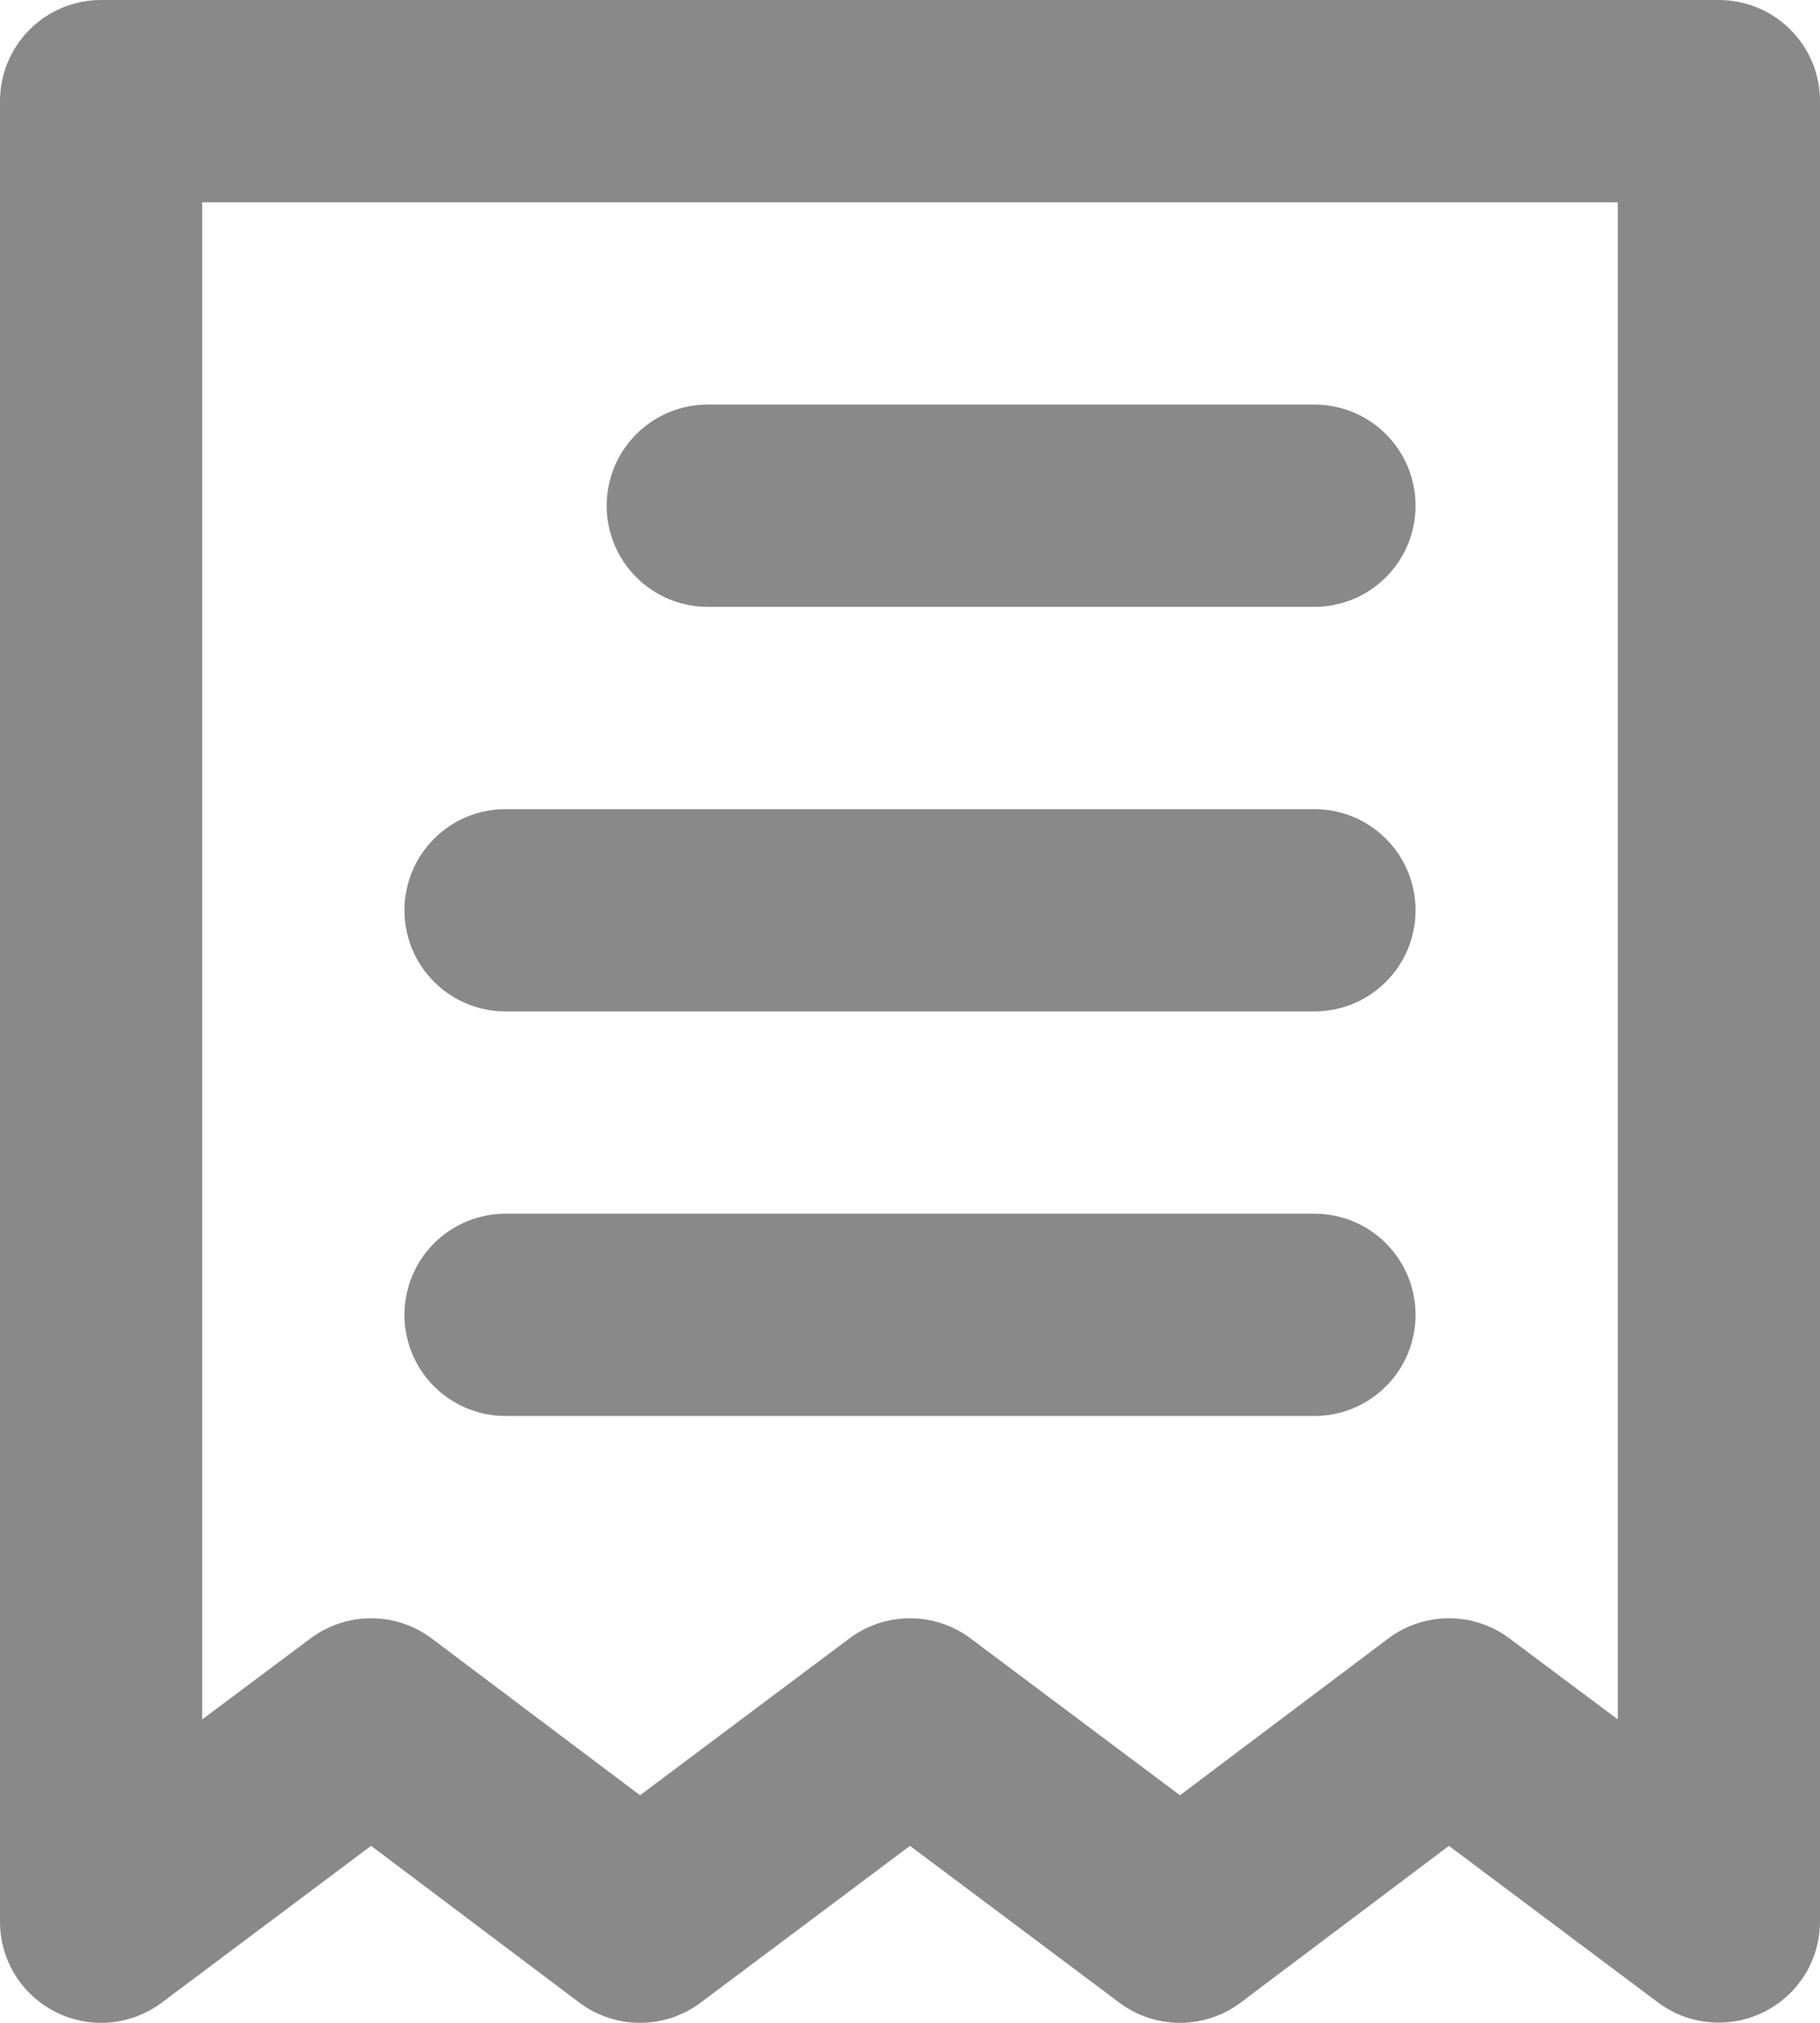 <svg width="18" height="20" viewBox="0 0 18 20" fill="none" xmlns="http://www.w3.org/2000/svg">
<path d="M7 6H13C13.265 6 13.52 5.895 13.707 5.707C13.895 5.52 14 5.265 14 5C14 4.735 13.895 4.48 13.707 4.293C13.52 4.105 13.265 4 13 4H7C6.735 4 6.48 4.105 6.293 4.293C6.105 4.48 6 4.735 6 5C6 5.265 6.105 5.52 6.293 5.707C6.48 5.895 6.735 6 7 6ZM5 10H13C13.265 10 13.52 9.895 13.707 9.707C13.895 9.52 14 9.265 14 9C14 8.735 13.895 8.48 13.707 8.293C13.52 8.105 13.265 8 13 8H5C4.735 8 4.48 8.105 4.293 8.293C4.105 8.48 4 8.735 4 9C4 9.265 4.105 9.52 4.293 9.707C4.48 9.895 4.735 10 5 10ZM5 14H13C13.265 14 13.52 13.895 13.707 13.707C13.895 13.52 14 13.265 14 13C14 12.735 13.895 12.48 13.707 12.293C13.52 12.105 13.265 12 13 12H5C4.735 12 4.48 12.105 4.293 12.293C4.105 12.48 4 12.735 4 13C4 13.265 4.105 13.52 4.293 13.707C4.48 13.895 4.735 14 5 14ZM17 0H1C0.735 0 0.48 0.105 0.293 0.293C0.105 0.48 0 0.735 0 1V19C0 19.186 0.052 19.368 0.149 19.526C0.247 19.684 0.387 19.811 0.553 19.894C0.719 19.977 0.905 20.013 1.09 19.996C1.275 19.979 1.451 19.911 1.6 19.8L3.67 18.25L5.73 19.8C5.903 19.93 6.114 20 6.33 20C6.546 20 6.757 19.93 6.93 19.8L9 18.25L11.07 19.8C11.243 19.93 11.454 20 11.67 20C11.886 20 12.097 19.93 12.27 19.8L14.33 18.25L16.4 19.8C16.549 19.911 16.727 19.979 16.912 19.994C17.098 20.01 17.284 19.974 17.45 19.89C17.615 19.807 17.754 19.68 17.851 19.523C17.948 19.366 17.999 19.185 18 19V1C18 0.735 17.895 0.48 17.707 0.293C17.52 0.105 17.265 0 17 0ZM16 17L14.93 16.2C14.757 16.07 14.546 16 14.33 16C14.114 16 13.903 16.07 13.73 16.2L11.67 17.75L9.6 16.2C9.427 16.07 9.216 16 9 16C8.784 16 8.573 16.07 8.4 16.2L6.33 17.75L4.27 16.2C4.097 16.07 3.886 16 3.67 16C3.454 16 3.243 16.07 3.07 16.2L2 17V2H16V17Z" fill="#898989"/>
</svg>
